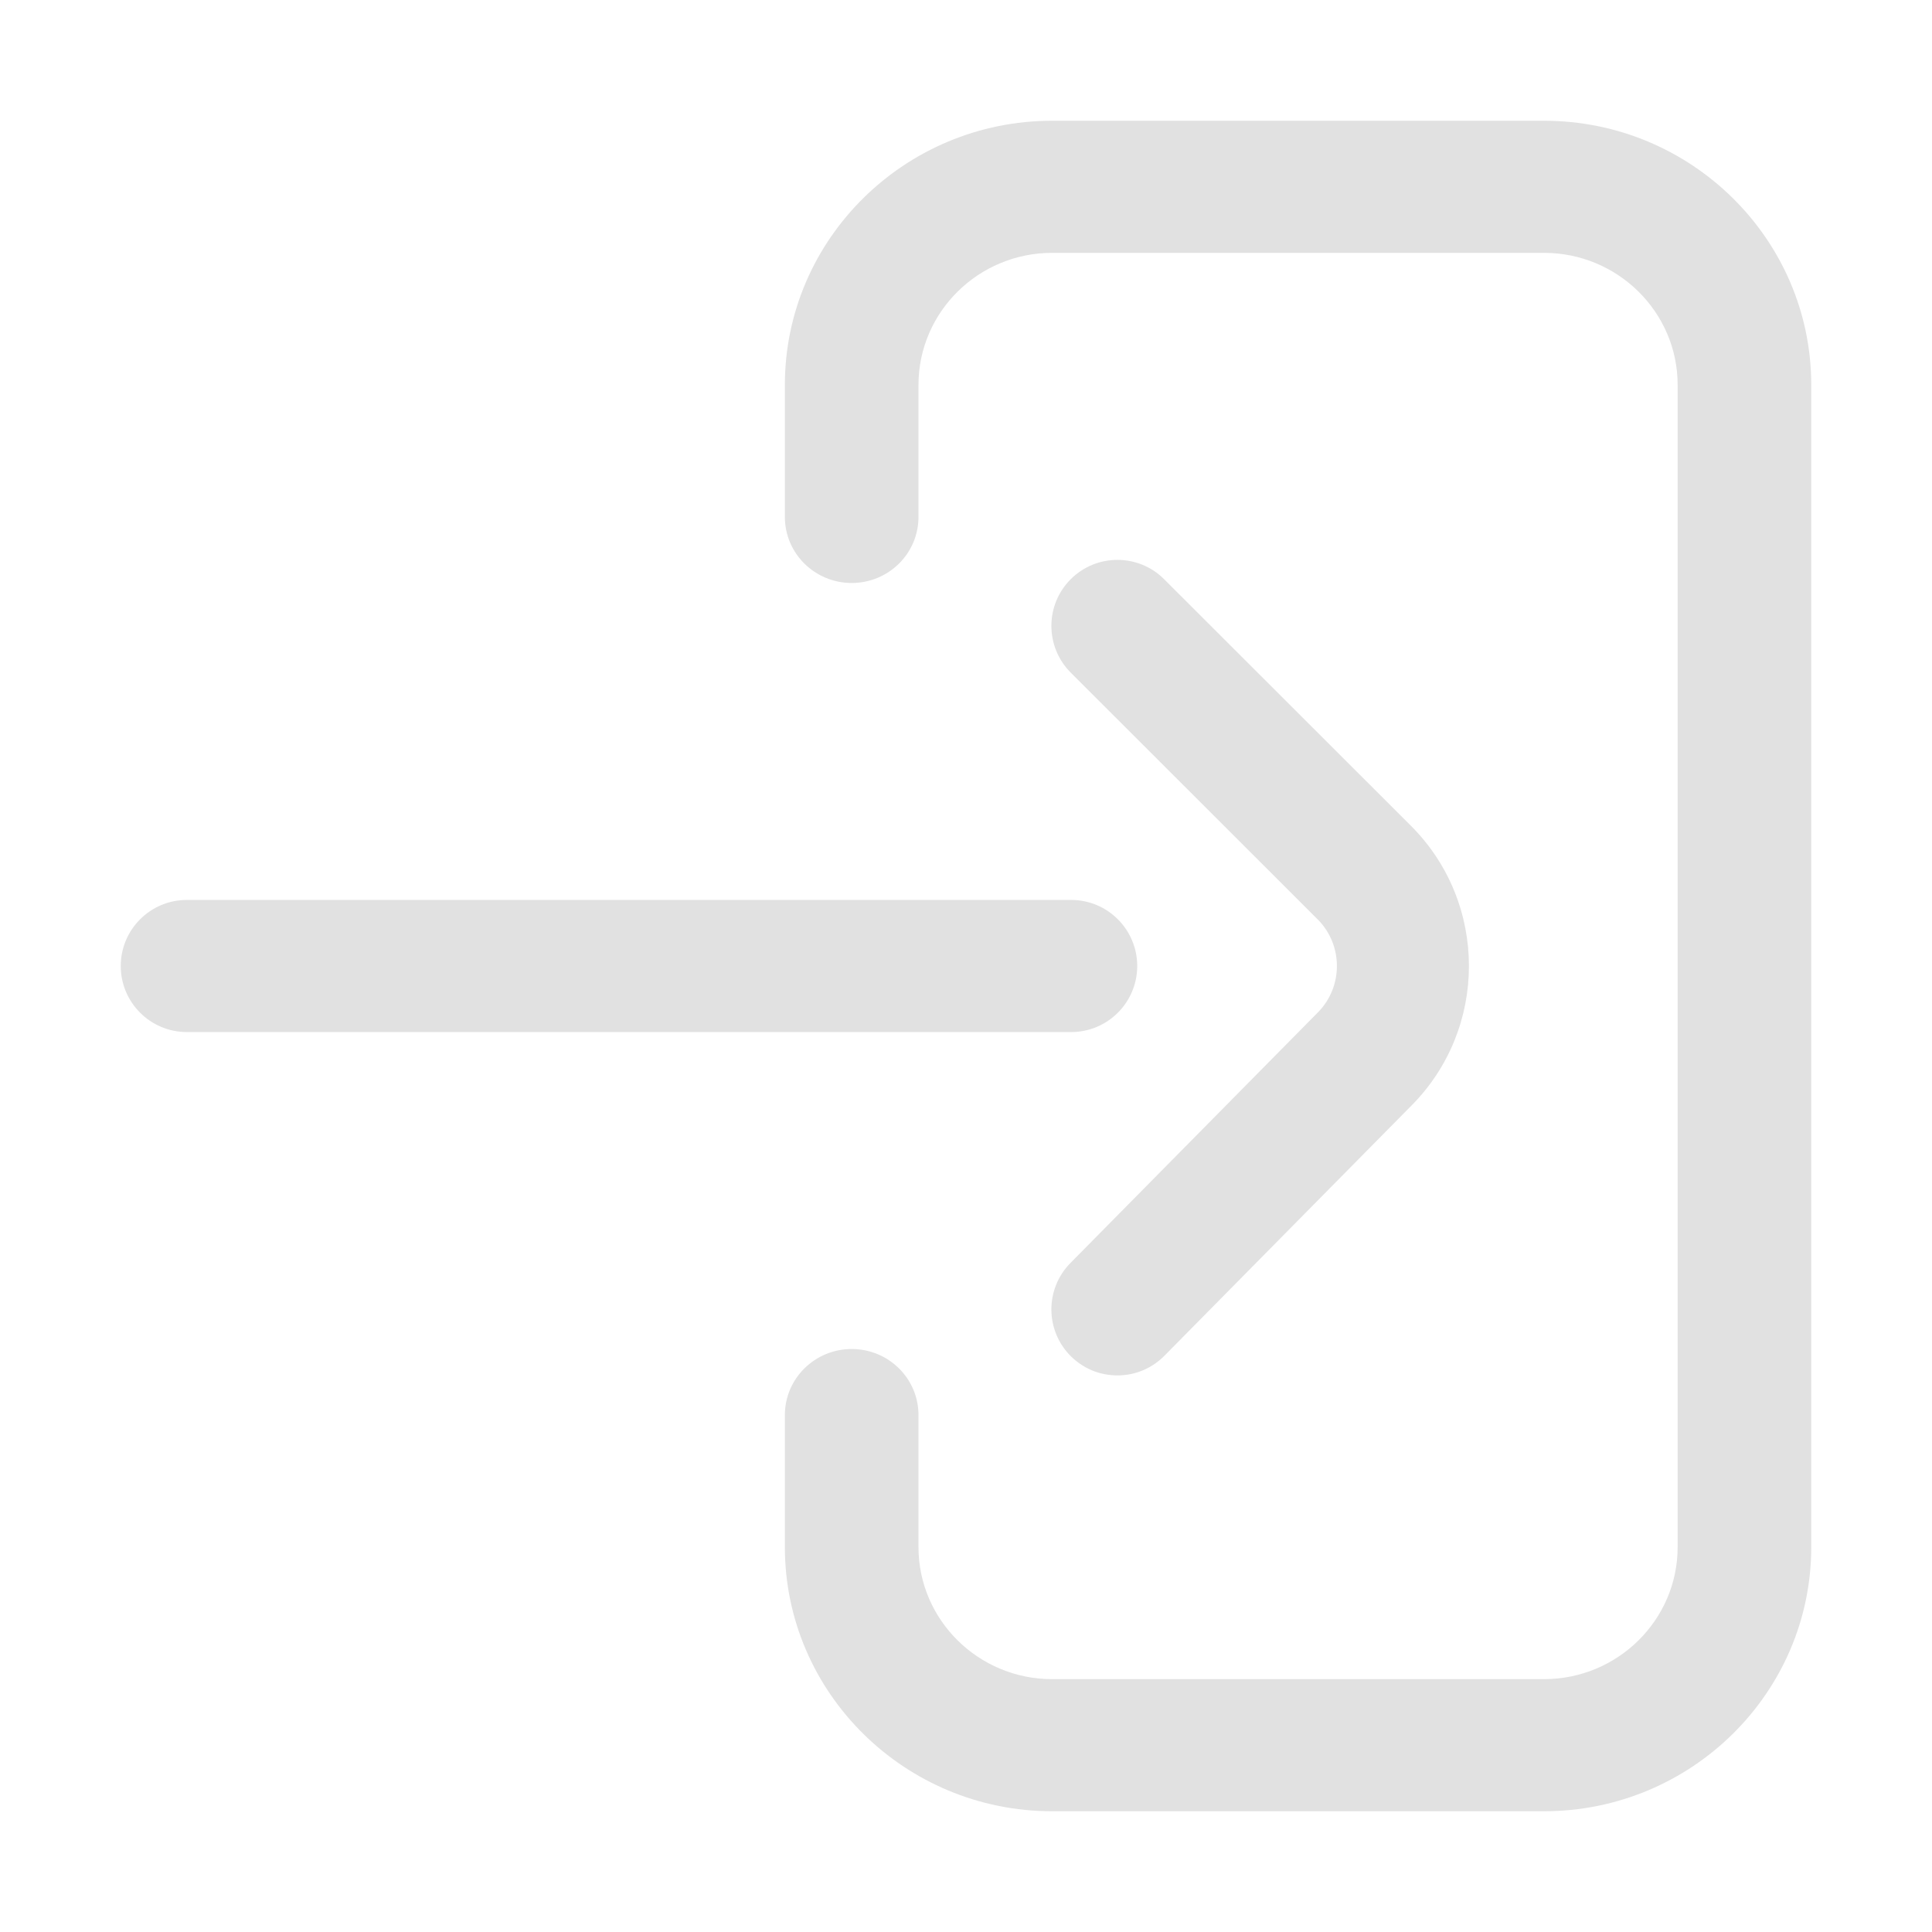 <svg width="32" height="32" viewBox="0 0 32 32" fill="none" xmlns="http://www.w3.org/2000/svg">
<path d="M17.427 2H25.573C28.014 2 30 3.963 30 6.375V25.625C30 28.037 28.014 30 25.573 30H17.427C14.986 30 13 28.037 13 25.625V23.438C13 22.833 13.496 22.344 14.107 22.344C14.718 22.344 15.213 22.833 15.213 23.438V25.625C15.213 26.831 16.206 27.812 17.427 27.812H25.573C26.794 27.812 27.787 26.831 27.787 25.625V6.375C27.787 5.169 26.794 4.188 25.573 4.188H17.427C16.206 4.188 15.213 5.169 15.213 6.375V8.562C15.213 9.167 14.718 9.656 14.107 9.656C13.496 9.656 13 9.167 13 8.562V6.375C13 3.963 14.986 2 17.427 2Z" fill="#E1E1E1"/>
<path d="M23.371 13.679L19.281 9.593C18.854 9.166 18.161 9.167 17.734 9.594C17.307 10.021 17.308 10.714 17.735 11.141L21.824 15.227C22.25 15.653 22.25 16.347 21.824 16.773L21.819 16.778L17.73 20.919C17.305 21.349 17.31 22.041 17.739 22.466C17.855 22.58 17.99 22.663 18.133 22.716C18.254 22.759 18.381 22.781 18.508 22.781C18.63 22.781 18.753 22.761 18.87 22.72C19.023 22.666 19.165 22.578 19.286 22.456L23.373 18.317C24.65 17.038 24.649 14.958 23.371 13.679Z" fill="#E1E1E1"/>
<path d="M3.094 14.906H17.742C18.346 14.906 18.836 15.396 18.836 16C18.836 16.604 18.346 17.094 17.742 17.094H3.094C2.49 17.094 2 16.604 2 16C2 15.396 2.49 14.906 3.094 14.906Z" fill="#E1E1E1"/>
</svg>
